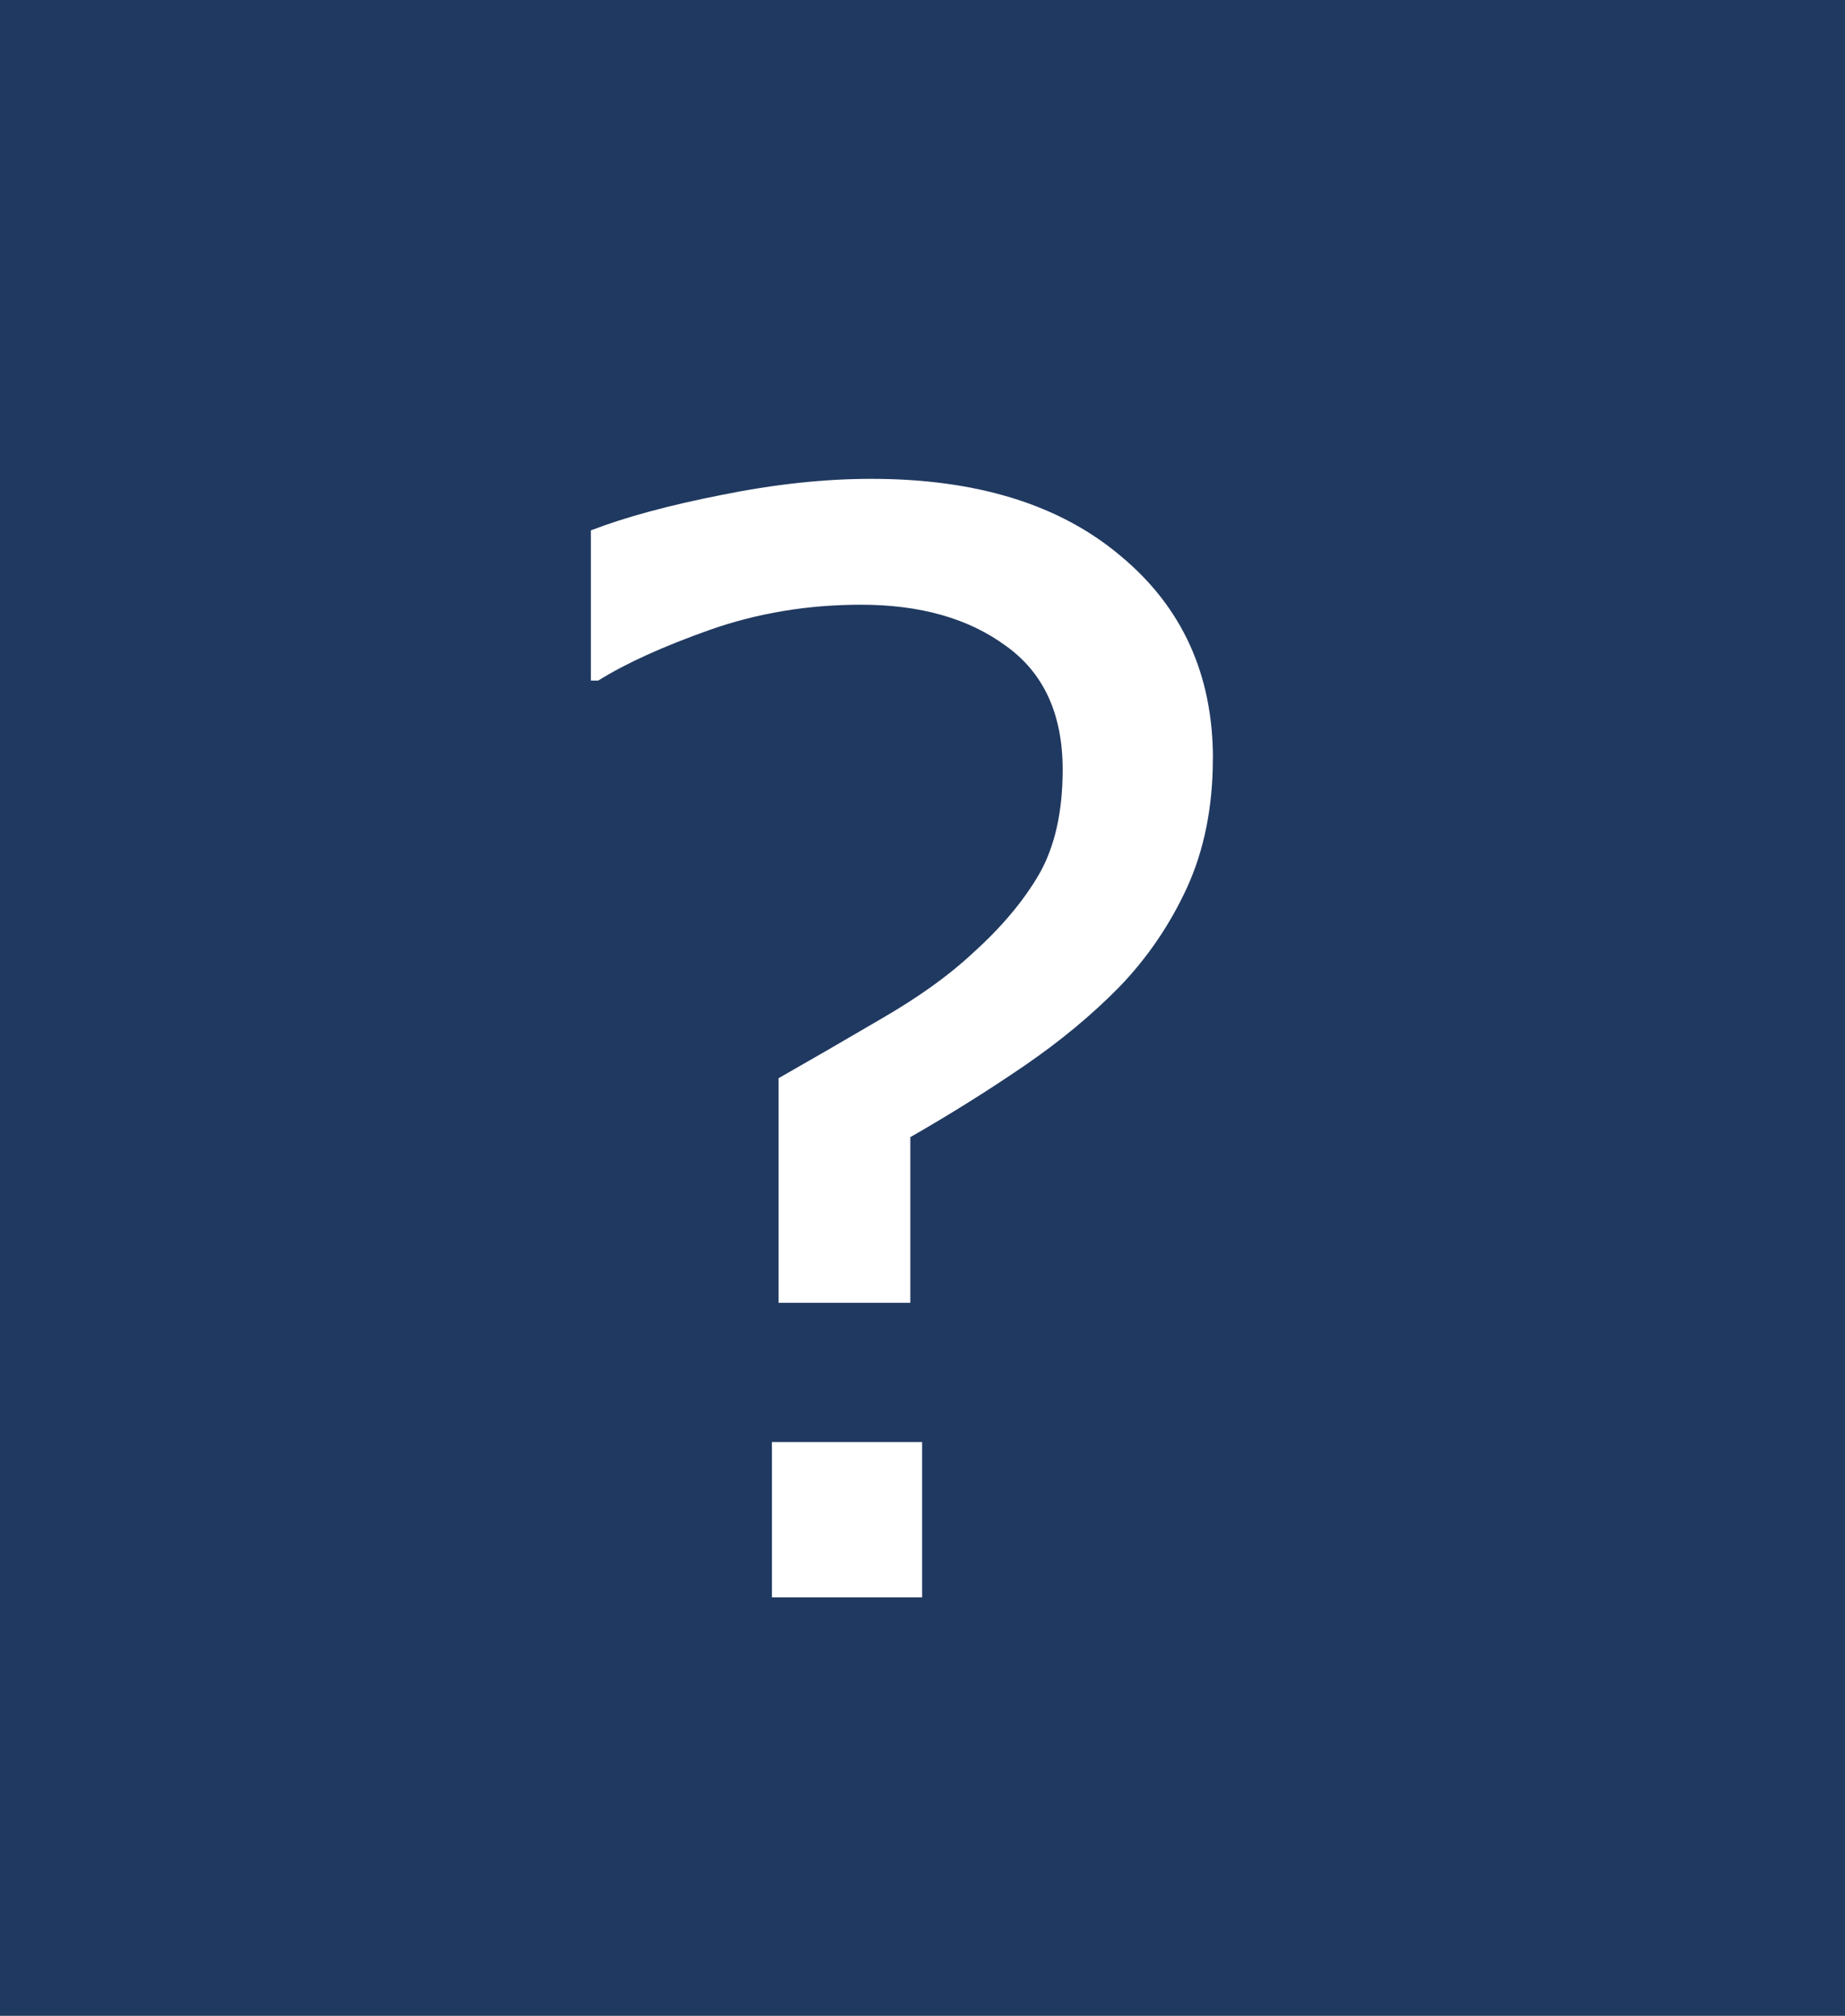 <?xml version="1.0" encoding="UTF-8" standalone="no"?>
<svg
   xmlns:dc="http://purl.org/dc/elements/1.1/"
   xmlns:cc="http://creativecommons.org/ns#"
   xmlns:rdf="http://www.w3.org/1999/02/22-rdf-syntax-ns#"
   xmlns:svg="http://www.w3.org/2000/svg"
   xmlns="http://www.w3.org/2000/svg"
   xmlns:sodipodi="http://sodipodi.sourceforge.net/DTD/sodipodi-0.dtd"
   xmlns:inkscape="http://www.inkscape.org/namespaces/inkscape"
   width="7.132mm"
   height="7.79mm"
   viewBox="0 0 7.132 7.79"
   version="1.1"
   id="svg8"
   sodipodi:docname="help.svg"
   inkscape:version="1.0.2 (e86c870879, 2021-01-15, custom)">
  <rect x="0" y="0" width="7.132" height="7.79" fill="#808080" stroke="none"/>
  <defs
     id="defs2" />
  <sodipodi:namedview
     id="base"
     pagecolor="#ffffff"
     bordercolor="#666666"
     borderopacity="1.0"
     inkscape:pageopacity="0.0"
     inkscape:pageshadow="2"
     inkscape:zoom="2.3863683"
     inkscape:cx="-139.03076"
     inkscape:cy="-61.302326"
     inkscape:document-units="mm"
     inkscape:current-layer="layer1"
     inkscape:document-rotation="0"
     showgrid="false"
     inkscape:window-width="1920"
     inkscape:window-height="1122"
     inkscape:window-x="-8"
     inkscape:window-y="-8"
     inkscape:window-maximized="1"
     fit-margin-top="0"
     fit-margin-left="0"
     fit-margin-right="0"
     fit-margin-bottom="0" />
  <g
     inkscape:label="Layer 1"
     inkscape:groupmode="layer"
     id="layer1"
     transform="translate(-62.719,-100.005)">
    <rect
       style="opacity:0.75;fill:#002255;stroke:none;stroke-width:0.834;stroke-linecap:round;stroke-miterlimit:4;stroke-dasharray:none;stop-color:#000000"
       id="rect840"
       width="7.132"
       height="7.79"
       x="62.719"
       y="100.005" />
    <g
       aria-label="?"
       id="text835"
       style="font-style:normal;font-weight:normal;font-size:19.756px;line-height:1.25;font-family:sans-serif;fill:#ffffff;fill-opacity:1;stroke:none;stroke-width:3;stroke-miterlimit:4;stroke-dasharray:none"
       transform="matrix(0.295,0,0,0.295,44.195,70.469)">
      <path
         d="m 78.686,110.061 q 0,0.945 -0.338,1.688 -0.338,0.733 -0.887,1.302 -0.54,0.55 -1.244,1.032 -0.704,0.482 -1.495,0.936 v 2.17 h -1.727 v -2.942 q 0.627,-0.357 1.35,-0.781 0.733,-0.424 1.196,-0.859 0.559,-0.502 0.868,-1.032 0.309,-0.54 0.309,-1.37 0,-1.09 -0.743,-1.621 -0.733,-0.54 -1.9,-0.54 -1.042,0 -1.977,0.328 -0.926,0.328 -1.466,0.666 h -0.096 v -1.968 q 0.675,-0.26 1.707,-0.463 1.042,-0.212 1.968,-0.212 2.074,0 3.27,1.013 1.206,1.003 1.206,2.653 z m -3.81,10.987 h -1.968 v -2.035 h 1.968 z"
         style="font-size:19.756px;stroke-width:3;stroke-miterlimit:4;stroke-dasharray:none;fill:#ffffff"
         id="path837" />
    </g>
  </g>
</svg>
